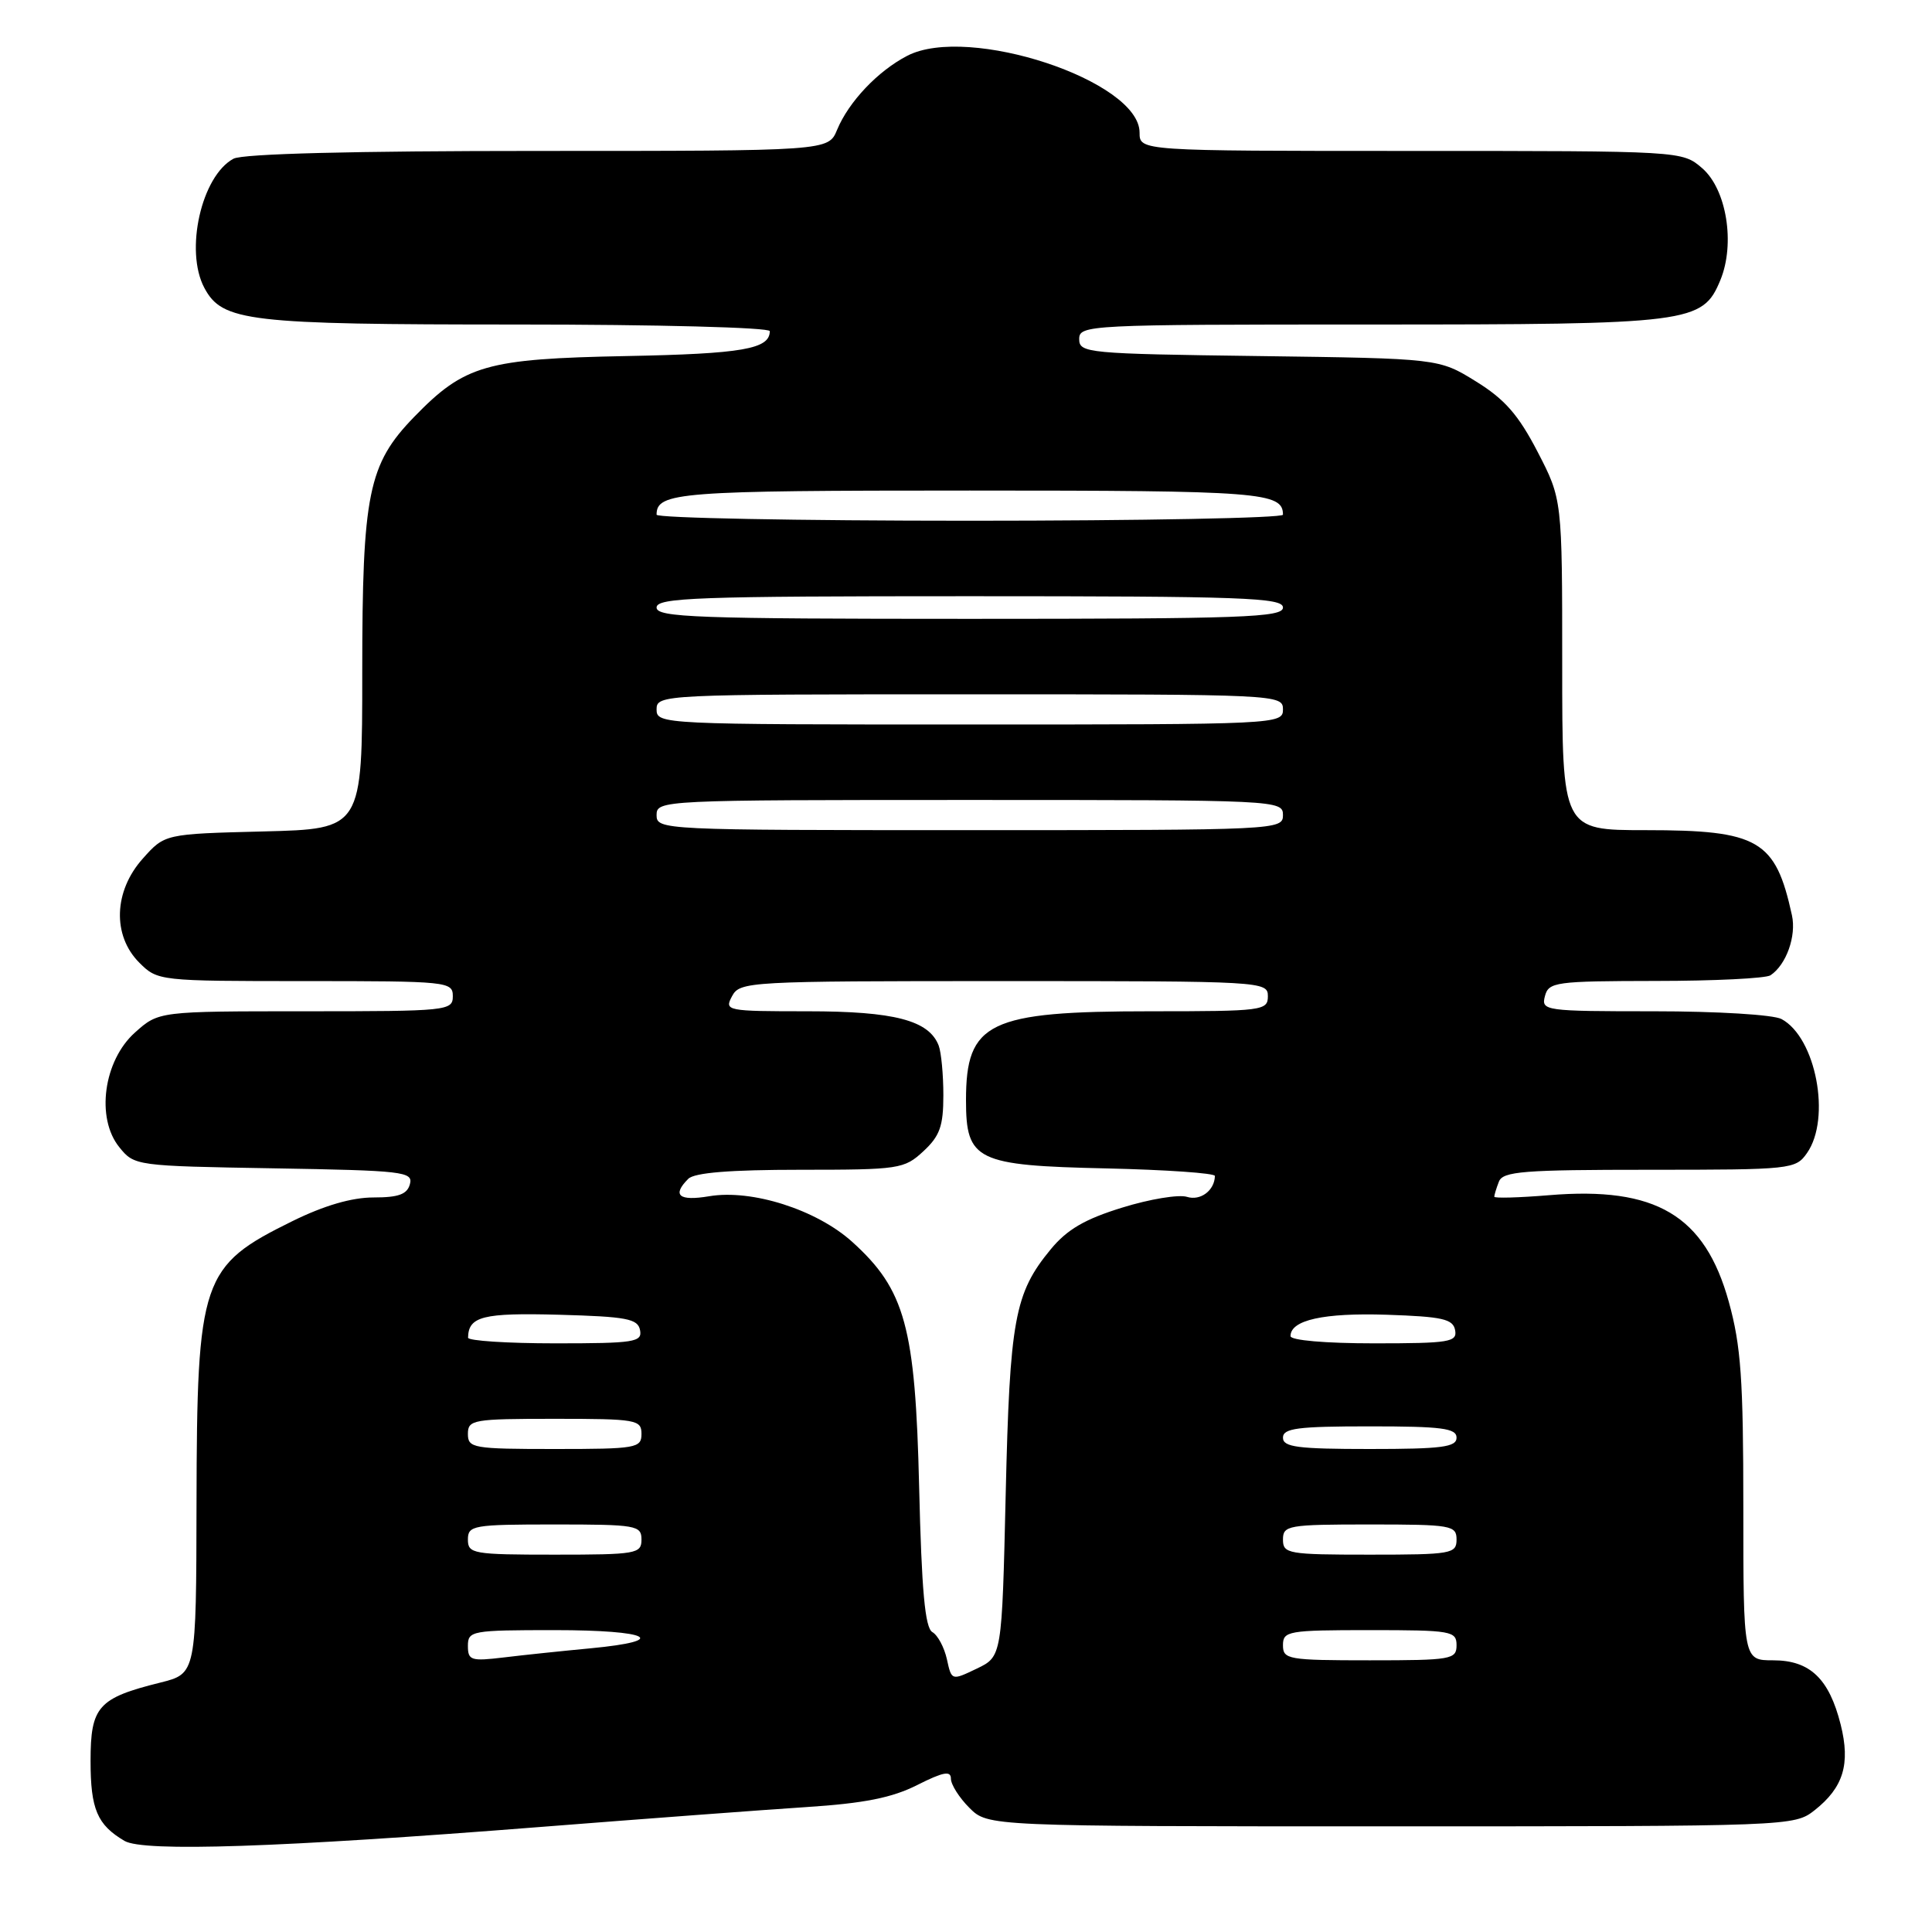 <?xml version="1.0" encoding="UTF-8" standalone="no"?>
<!DOCTYPE svg PUBLIC "-//W3C//DTD SVG 1.1//EN" "http://www.w3.org/Graphics/SVG/1.1/DTD/svg11.dtd" >
<svg xmlns="http://www.w3.org/2000/svg" xmlns:xlink="http://www.w3.org/1999/xlink" version="1.1" viewBox="0 0 256 256">
 <g >
 <path fill="currentColor"
d=" M 71.50 242.09 C 85.25 241.01 101.14 239.82 106.80 239.45 C 114.53 238.95 118.21 238.21 121.55 236.52 C 124.98 234.79 126.00 234.60 126.00 235.68 C 126.00 236.46 127.10 238.20 128.45 239.55 C 130.91 242.00 130.91 242.00 184.32 242.00 C 237.31 242.00 237.75 241.98 240.44 239.87 C 244.26 236.86 245.21 233.74 243.90 228.52 C 242.37 222.42 239.82 220.00 234.96 220.00 C 231.00 220.00 231.00 220.00 231.00 199.73 C 231.00 182.76 230.69 178.32 229.07 172.48 C 225.89 161.03 219.41 157.19 205.25 158.37 C 201.26 158.70 198.00 158.79 198.00 158.57 C 198.00 158.35 198.27 157.45 198.61 156.58 C 199.13 155.21 201.84 155.00 218.55 155.00 C 237.40 155.00 237.93 154.94 239.44 152.78 C 242.66 148.18 240.62 137.47 236.06 135.03 C 234.98 134.45 227.52 134.00 219.16 134.00 C 204.68 134.00 204.20 133.93 204.71 132.00 C 205.20 130.12 206.08 130.00 219.37 129.98 C 227.14 129.98 234.00 129.64 234.60 129.23 C 236.69 127.84 238.05 124.03 237.44 121.27 C 235.26 111.29 233.04 110.00 218.05 110.00 C 207.00 110.00 207.00 110.00 207.00 88.09 C 207.00 66.17 207.00 66.17 203.74 59.87 C 201.20 54.97 199.39 52.90 195.57 50.54 C 190.66 47.50 190.66 47.50 166.83 47.18 C 144.04 46.88 143.00 46.78 143.00 44.93 C 143.00 43.06 144.10 43.00 181.53 43.00 C 224.15 43.00 225.59 42.82 227.96 37.11 C 229.95 32.28 228.78 25.07 225.54 22.28 C 222.89 20.00 222.89 20.00 186.94 20.00 C 151.00 20.00 151.00 20.00 151.00 17.57 C 151.00 10.71 128.31 3.20 120.22 7.39 C 116.33 9.40 112.46 13.48 110.92 17.20 C 109.76 20.00 109.76 20.00 71.31 20.00 C 46.86 20.00 32.17 20.37 30.94 21.03 C 26.69 23.31 24.45 33.23 27.08 38.15 C 29.46 42.61 32.83 43.00 68.47 43.00 C 87.04 43.00 102.00 43.39 102.00 43.88 C 102.00 46.25 98.39 46.88 82.98 47.18 C 64.39 47.54 61.57 48.35 54.87 55.25 C 48.79 61.52 48.00 65.41 48.00 89.10 C 48.00 109.84 48.00 109.84 34.92 110.17 C 21.83 110.50 21.83 110.50 18.92 113.77 C 15.06 118.08 14.87 123.96 18.45 127.55 C 20.89 129.98 21.04 130.00 40.45 130.00 C 59.33 130.00 60.00 130.07 60.00 132.00 C 60.00 133.93 59.33 134.00 40.52 134.00 C 21.03 134.00 21.03 134.00 17.89 136.81 C 13.72 140.53 12.68 148.15 15.81 152.01 C 17.80 154.48 17.98 154.50 36.30 154.81 C 53.41 155.10 54.75 155.25 54.32 156.89 C 53.96 158.25 52.83 158.67 49.49 158.67 C 46.61 158.67 42.94 159.74 38.74 161.81 C 26.67 167.75 26.10 169.42 26.04 199.13 C 26.00 221.76 26.00 221.76 21.25 222.95 C 13.00 225.00 12.00 226.12 12.00 233.33 C 12.00 239.73 12.88 241.80 16.50 243.93 C 19.01 245.41 37.12 244.80 71.50 242.09 Z  M 125.47 219.86 C 125.12 218.29 124.26 216.67 123.54 216.26 C 122.57 215.69 122.12 210.79 121.79 197.00 C 121.29 175.82 119.94 170.89 112.92 164.55 C 108.20 160.29 99.62 157.55 93.96 158.51 C 89.96 159.18 89.01 158.39 91.20 156.20 C 92.02 155.38 96.77 155.00 106.05 155.00 C 119.16 155.00 119.81 154.90 122.35 152.55 C 124.53 150.53 125.00 149.22 125.00 145.13 C 125.00 142.40 124.72 139.44 124.38 138.54 C 123.09 135.20 118.51 134.00 107.01 134.00 C 96.24 134.00 95.96 133.94 97.00 132.00 C 98.04 130.06 99.09 130.00 133.04 130.00 C 167.33 130.00 168.00 130.04 168.00 132.00 C 168.00 133.91 167.33 134.00 152.47 134.00 C 130.98 134.00 128.00 135.44 128.00 145.78 C 128.00 153.78 129.35 154.44 146.60 154.82 C 154.52 155.00 160.99 155.45 160.98 155.82 C 160.94 157.75 159.06 159.15 157.28 158.59 C 156.20 158.25 152.35 158.88 148.71 160.01 C 143.74 161.54 141.39 162.91 139.21 165.56 C 134.43 171.36 133.80 174.82 133.26 198.00 C 132.76 219.50 132.76 219.50 129.43 221.10 C 126.09 222.70 126.09 222.70 125.47 219.86 Z  M 62.00 218.09 C 62.00 216.09 62.49 216.00 73.50 216.00 C 86.13 216.00 88.89 217.40 78.25 218.41 C 74.54 218.76 69.36 219.30 66.75 219.62 C 62.41 220.14 62.00 220.01 62.00 218.09 Z  M 170.00 218.00 C 170.00 216.12 170.67 216.00 181.50 216.00 C 192.33 216.00 193.00 216.12 193.00 218.00 C 193.00 219.88 192.33 220.00 181.50 220.00 C 170.67 220.00 170.00 219.88 170.00 218.00 Z  M 62.00 204.00 C 62.00 202.12 62.67 202.00 73.50 202.00 C 84.33 202.00 85.00 202.12 85.00 204.00 C 85.00 205.88 84.33 206.00 73.50 206.00 C 62.67 206.00 62.00 205.88 62.00 204.00 Z  M 170.00 204.00 C 170.00 202.12 170.67 202.00 181.50 202.00 C 192.33 202.00 193.00 202.12 193.00 204.00 C 193.00 205.88 192.33 206.00 181.50 206.00 C 170.67 206.00 170.00 205.88 170.00 204.00 Z  M 62.00 190.00 C 62.00 188.12 62.67 188.00 73.50 188.00 C 84.33 188.00 85.00 188.12 85.00 190.00 C 85.00 191.88 84.33 192.00 73.50 192.00 C 62.67 192.00 62.00 191.88 62.00 190.00 Z  M 170.00 190.50 C 170.00 189.25 171.94 189.00 181.50 189.00 C 191.06 189.00 193.00 189.25 193.00 190.50 C 193.00 191.75 191.06 192.00 181.50 192.00 C 171.94 192.00 170.00 191.75 170.00 190.50 Z  M 62.02 177.25 C 62.07 174.42 63.99 173.94 74.07 174.21 C 83.05 174.46 84.52 174.74 84.81 176.25 C 85.12 177.84 84.06 178.00 73.57 178.00 C 67.21 178.00 62.01 177.66 62.02 177.25 Z  M 171.00 177.04 C 171.00 174.91 175.40 173.94 183.75 174.21 C 191.13 174.46 192.53 174.77 192.81 176.25 C 193.11 177.83 192.08 178.00 182.07 178.00 C 175.63 178.00 171.00 177.60 171.00 177.04 Z  M 87.00 108.00 C 87.00 106.03 87.67 106.00 128.50 106.00 C 169.33 106.00 170.00 106.03 170.00 108.00 C 170.00 109.97 169.33 110.00 128.50 110.00 C 87.67 110.00 87.00 109.97 87.00 108.00 Z  M 87.00 94.00 C 87.00 92.03 87.67 92.00 128.50 92.00 C 169.33 92.00 170.00 92.03 170.00 94.00 C 170.00 95.97 169.33 96.00 128.50 96.00 C 87.67 96.00 87.00 95.97 87.00 94.00 Z  M 87.00 80.50 C 87.00 79.19 92.28 79.00 128.50 79.00 C 164.72 79.00 170.00 79.19 170.00 80.50 C 170.00 81.81 164.72 82.00 128.50 82.00 C 92.28 82.00 87.00 81.81 87.00 80.50 Z  M 87.00 68.20 C 87.00 65.22 89.88 65.00 128.50 65.00 C 167.12 65.00 170.00 65.22 170.00 68.20 C 170.00 68.64 151.32 69.00 128.50 69.00 C 105.67 69.00 87.00 68.64 87.00 68.20 Z "/>
</g>
</svg>